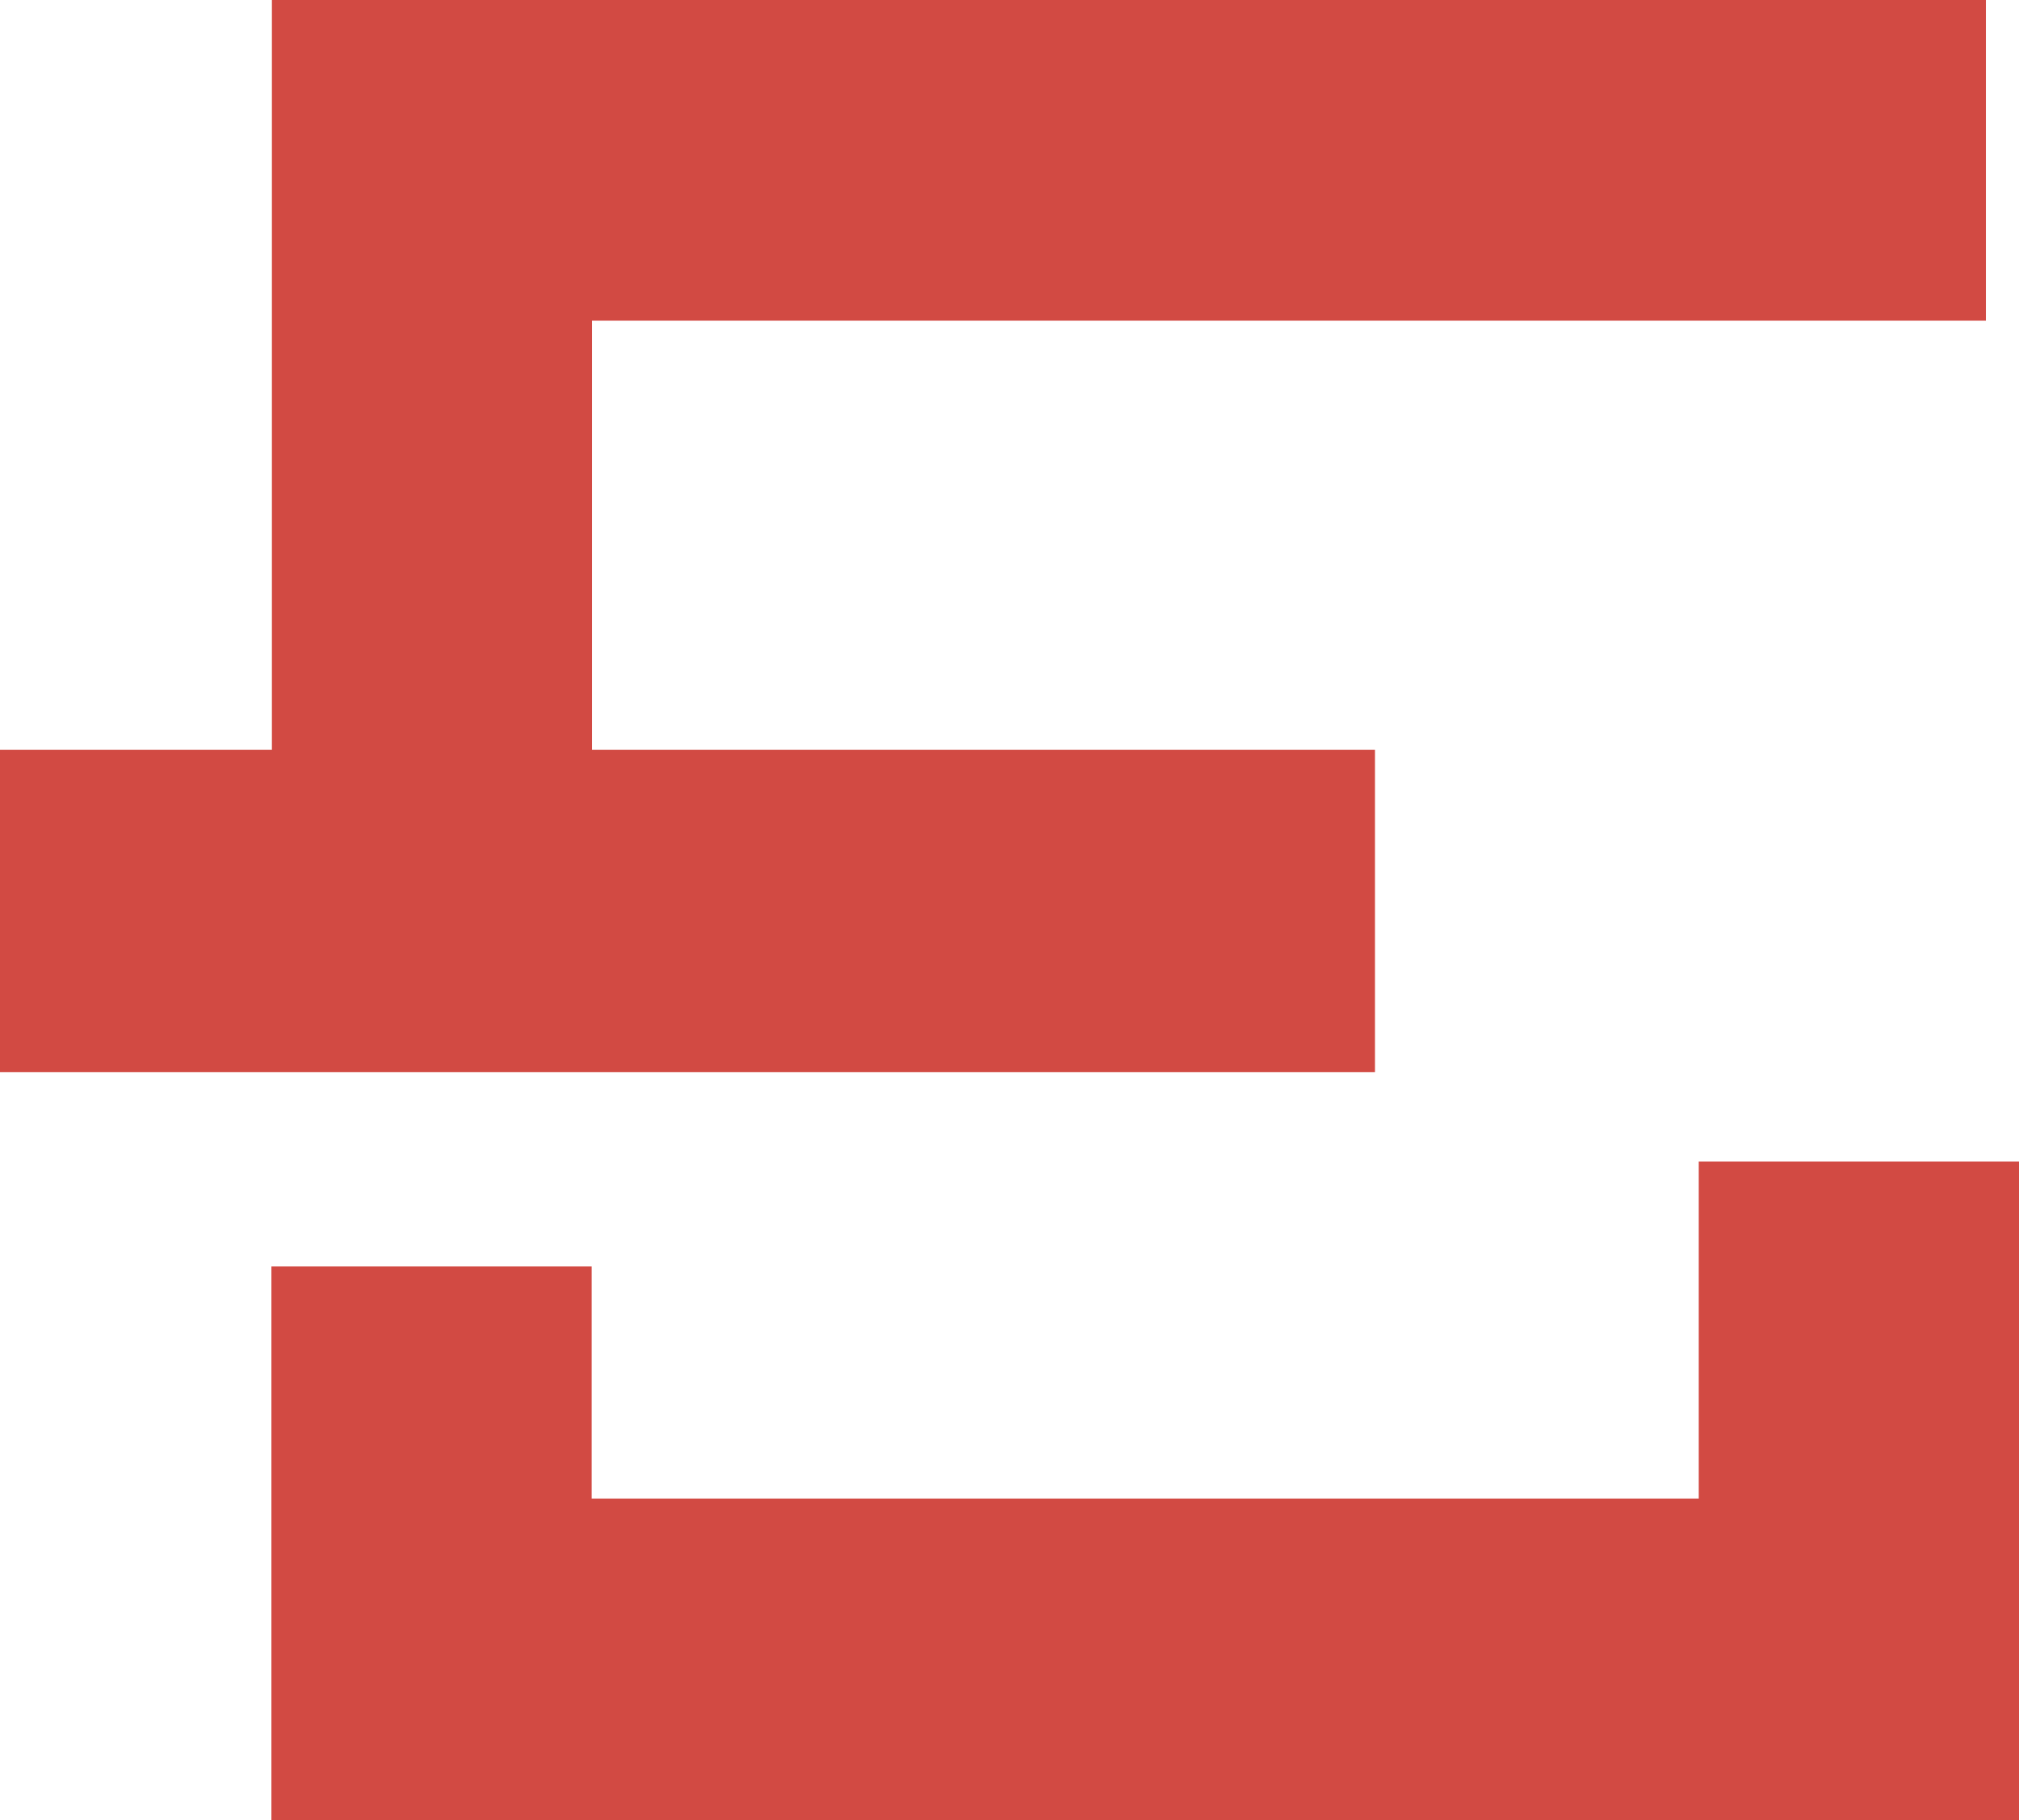 <svg width="610" height="550" viewBox="0 0 610 550" fill="none" xmlns="http://www.w3.org/2000/svg">
<path d="M415.425 324V226.592H178.856V96.887H600V0H82.149V226.592H0V324H82.149H415.425Z" fill="#D24A43"/>
<path d="M178.757 382.695H82V550H610V351H513.243V452.838H178.757V382.695Z" fill="#D24A43"/>
</svg>
